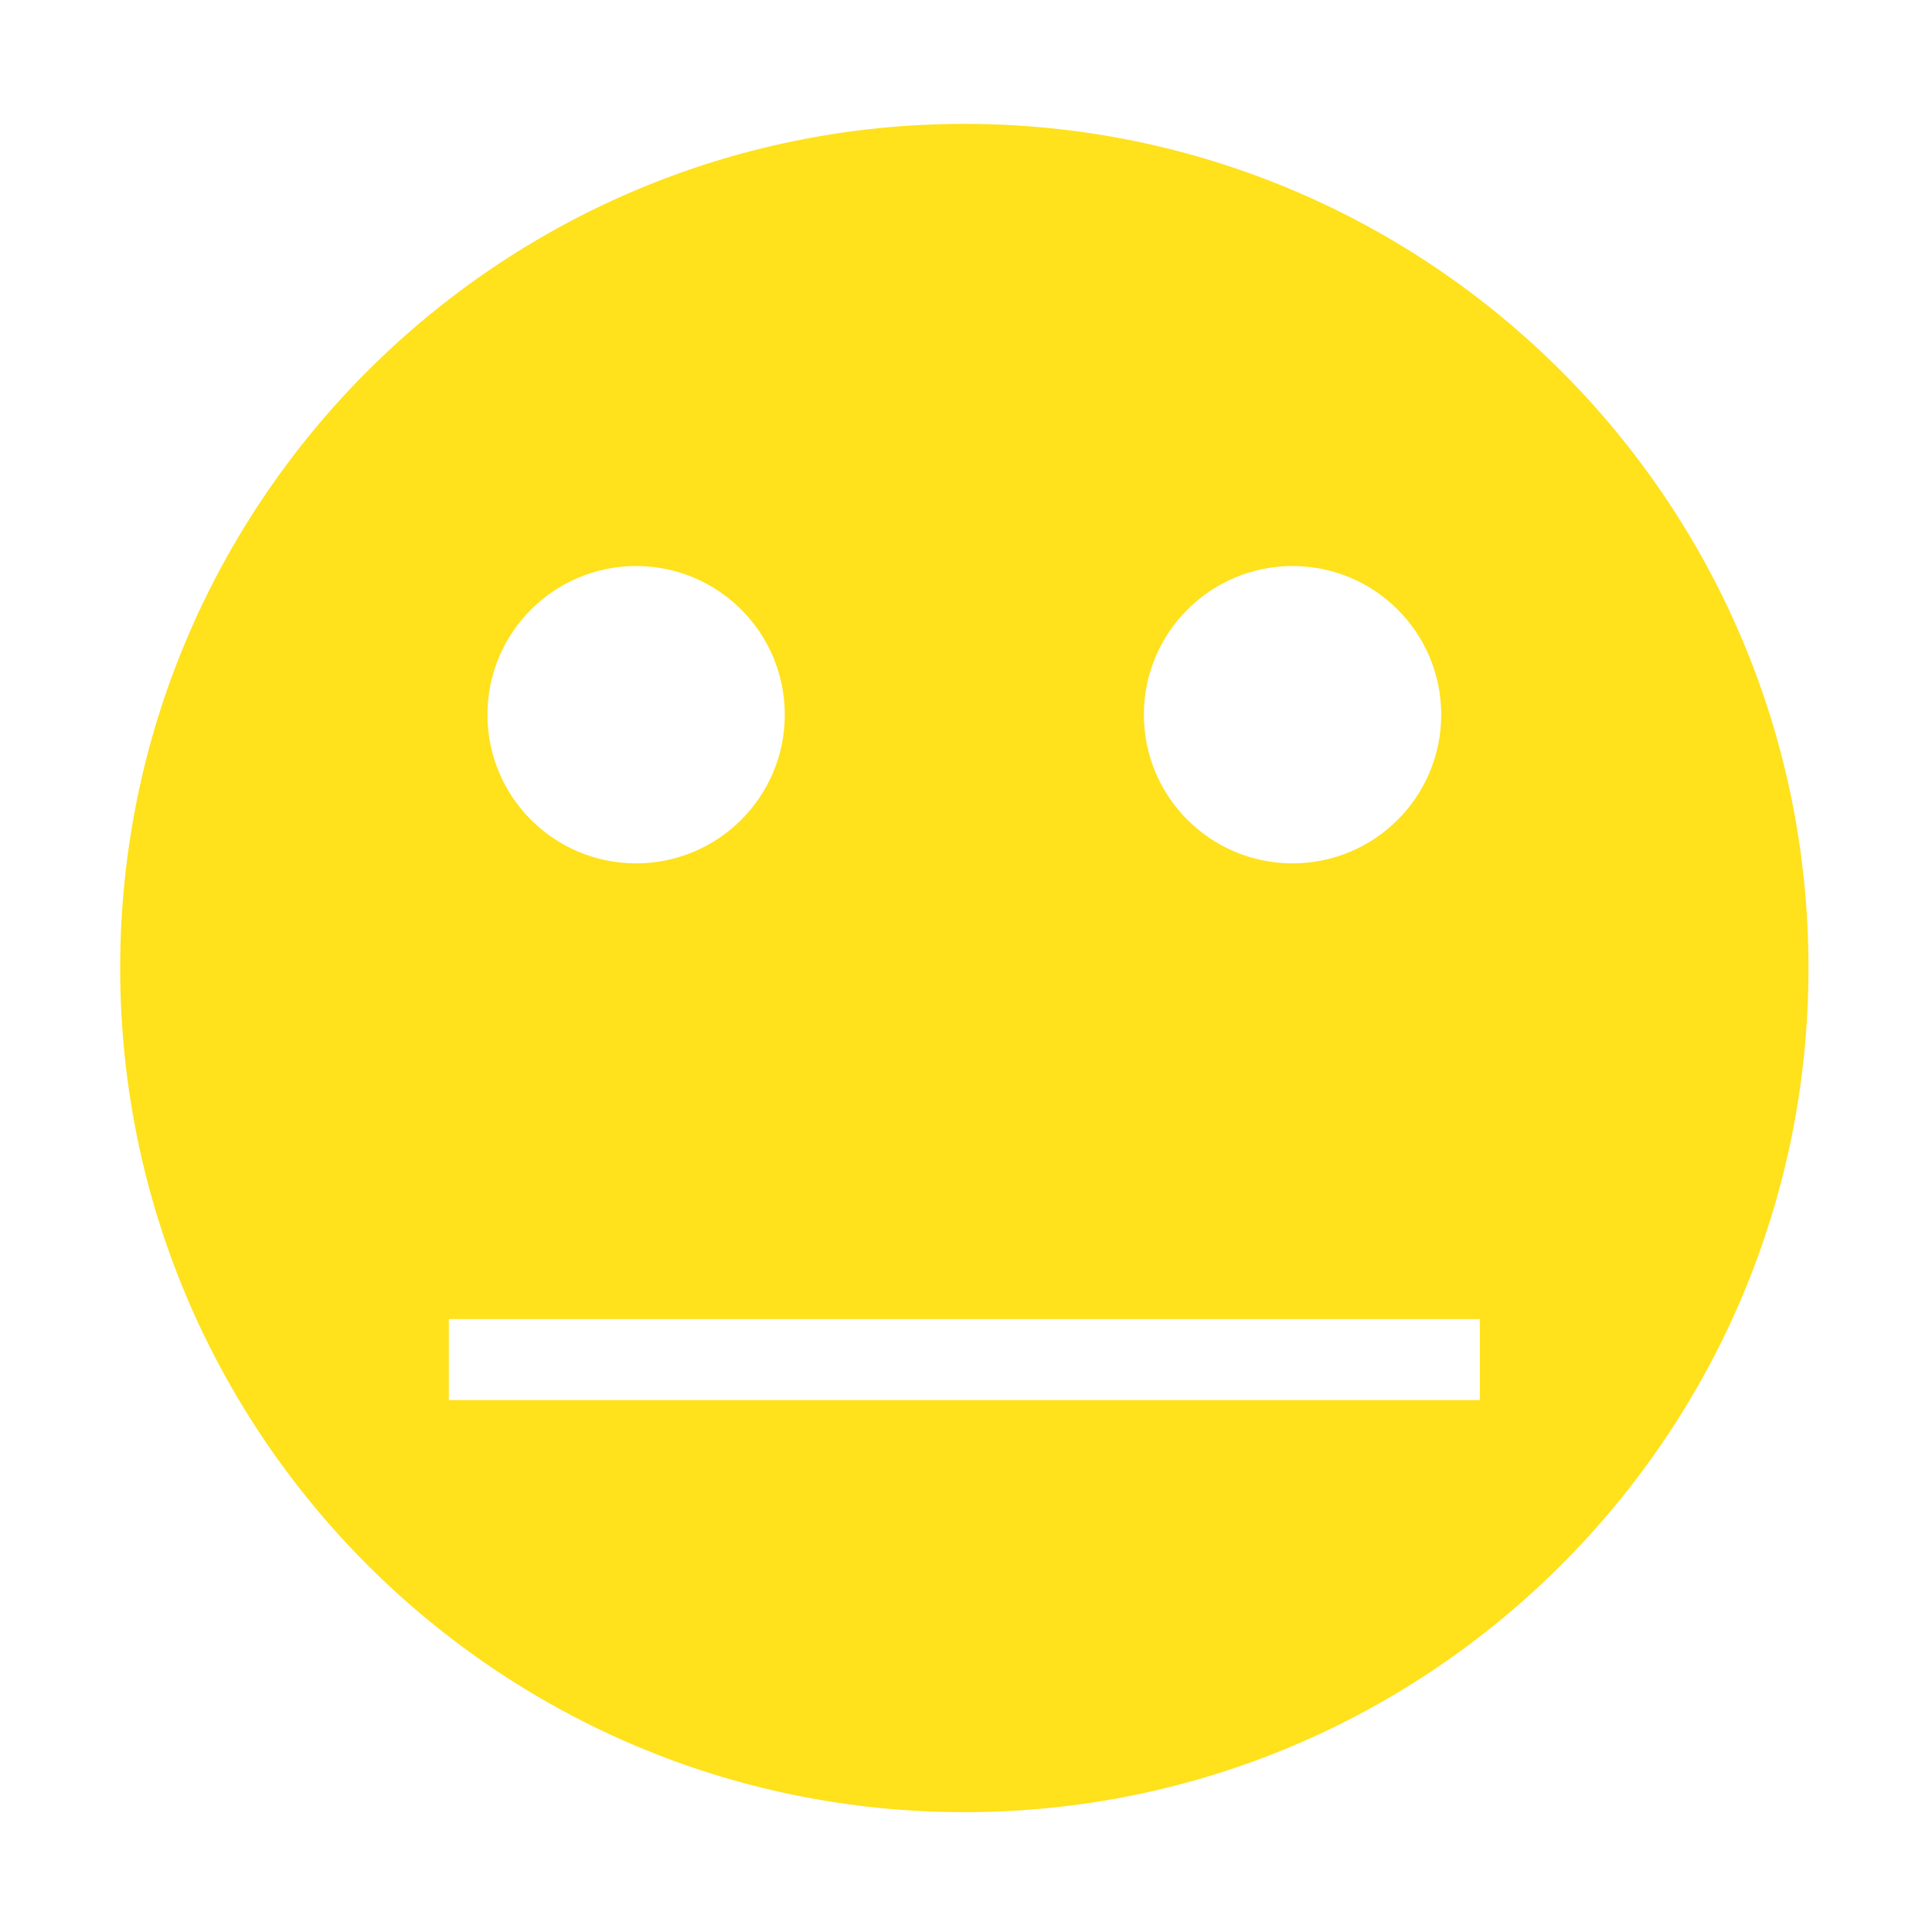 <?xml version="1.0" standalone="no"?><!DOCTYPE svg PUBLIC "-//W3C//DTD SVG 1.1//EN" "http://www.w3.org/Graphics/SVG/1.1/DTD/svg11.dtd"><svg t="1559637383437" class="icon" style="" viewBox="0 0 1024 1024" version="1.1" xmlns="http://www.w3.org/2000/svg" p-id="19813" xmlns:xlink="http://www.w3.org/1999/xlink" width="16" height="16"><defs><style type="text/css"></style></defs><path d="M511.119 65.654c-247.103 0-447.419 200.316-447.419 447.418 0 247.103 200.316 447.419 447.419 447.419s447.419-200.316 447.419-447.419C958.538 265.971 758.221 65.654 511.119 65.654zM685.081 300.005c43.516 0 78.795 35.277 78.795 78.795s-35.278 78.795-78.795 78.795-78.795-35.277-78.795-78.795S641.564 300.005 685.081 300.005zM337.157 300.005c43.517 0 78.795 35.277 78.795 78.795s-35.277 78.795-78.795 78.795-78.795-35.277-78.795-78.795S293.64 300.005 337.157 300.005zM784.342 742.091l-546.446 0 0-42.979 546.446 0L784.342 742.091z" p-id="19814" fill="#ffe11c"></path></svg>